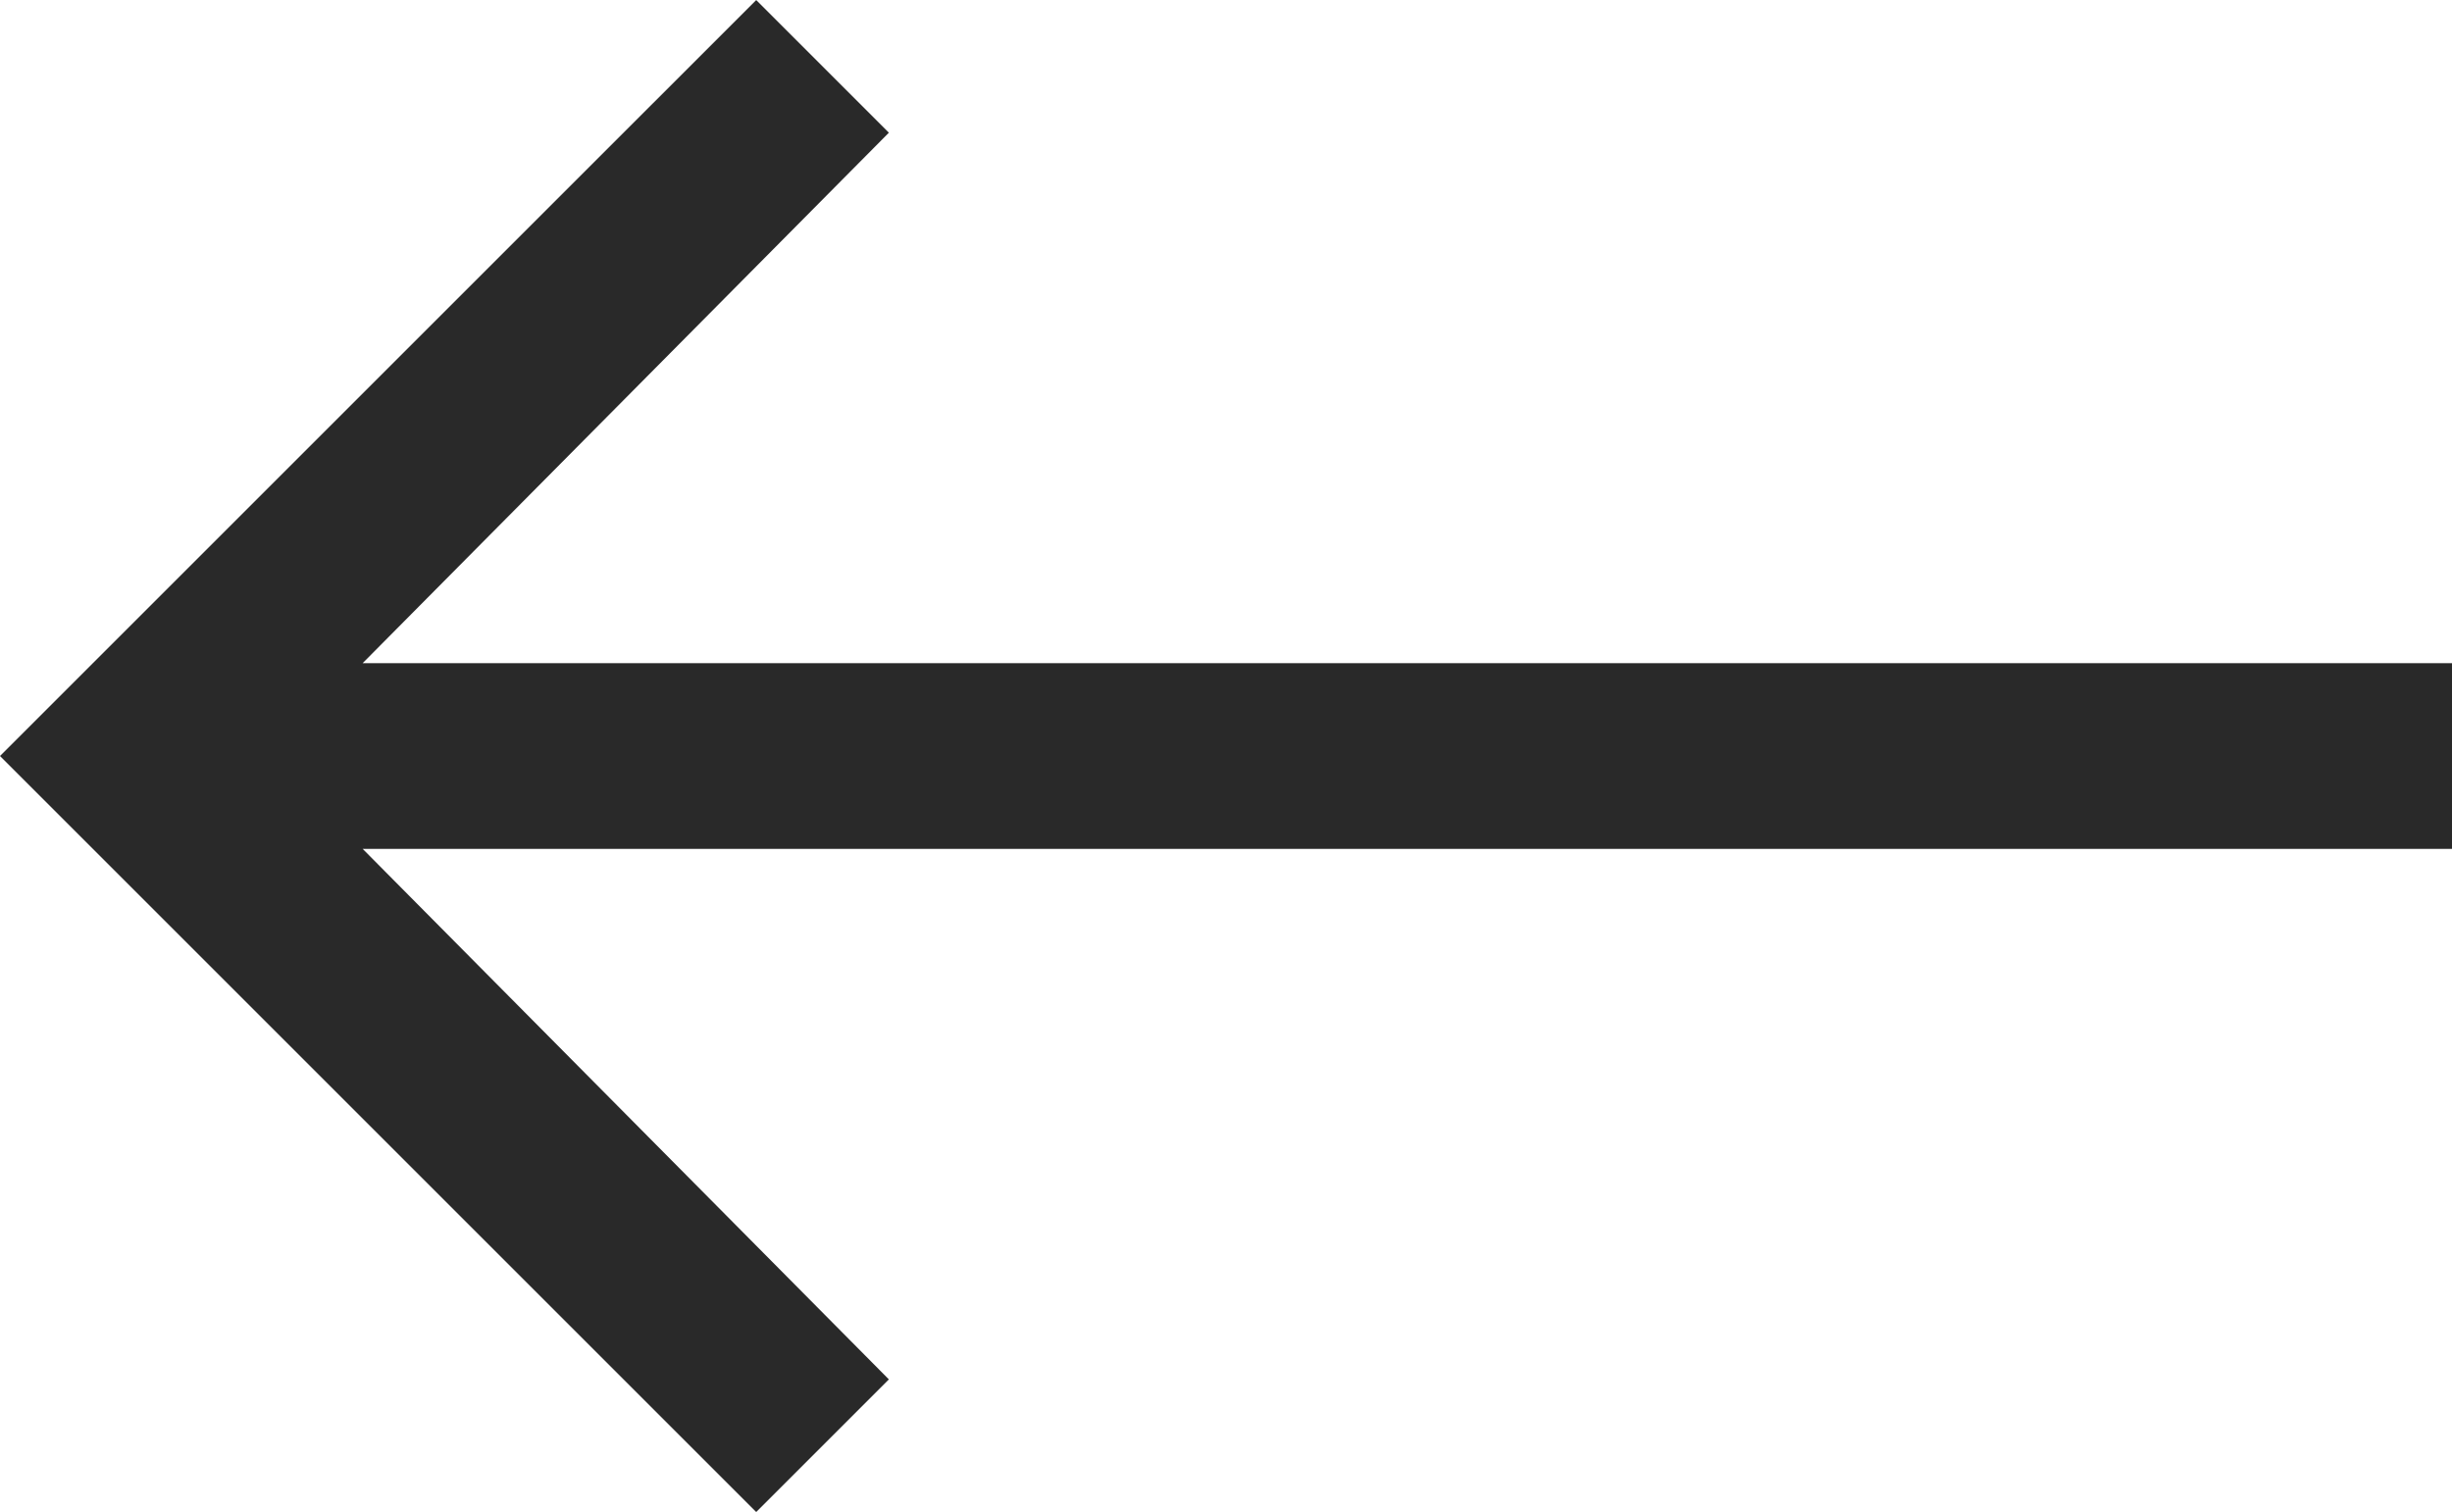 <svg xmlns="http://www.w3.org/2000/svg" width="34.656" height="21.375" viewBox="0 0 34.656 21.375">
  <path id="Path_81" data-name="Path 81" d="M2.719-26.687-7.969-16,2.719-5.312,4.594-7.187l-7.437-7.5H26.688v-2.625H-2.844l7.438-7.5Z" transform="translate(7.969 26.688)" fill="#292929"/>
</svg>
